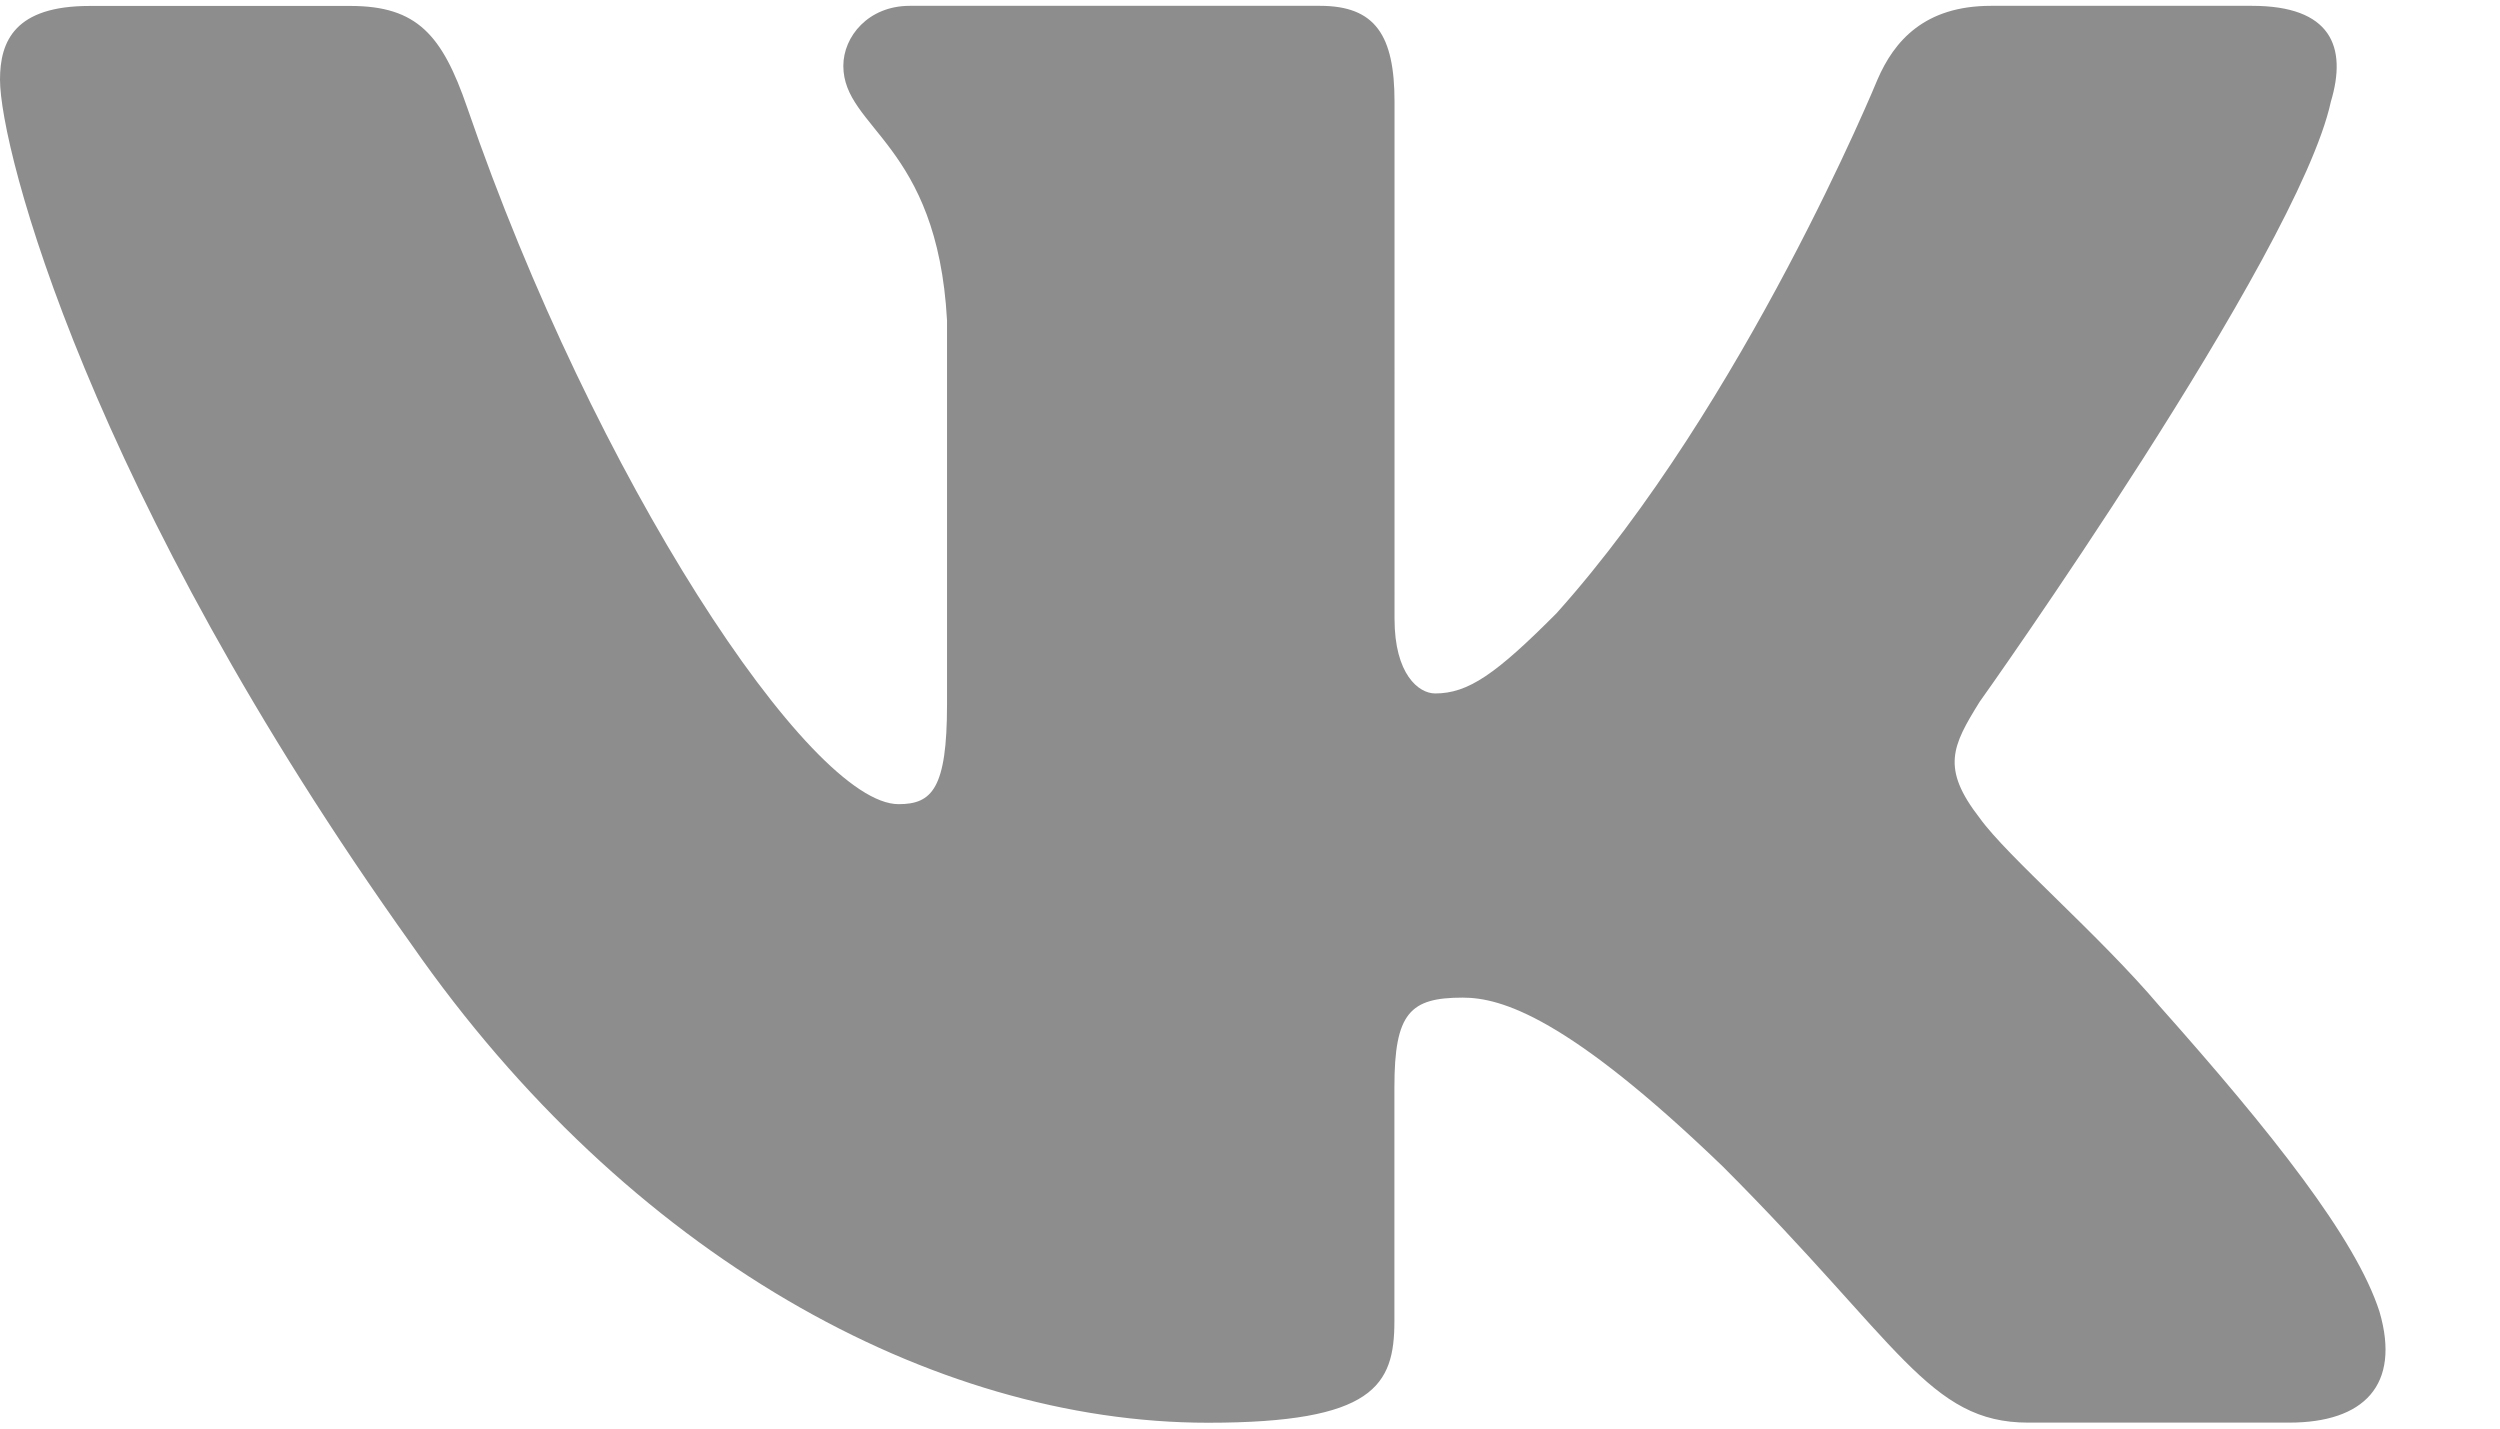 <svg width="21" height="12" fill="none" xmlns="http://www.w3.org/2000/svg"><path d="M19.579.855c.14-.465 0-.806-.662-.806h-2.193c-.558 0-.813.295-.953.619 0 0-1.115 2.719-2.695 4.482-.51.513-.743.675-1.021.675-.139 0-.341-.162-.341-.627V.855c0-.558-.161-.806-.626-.806H7.642c-.348 0-.558.258-.558.504 0 .528.79.65.871 2.138v3.228c0 .707-.127.836-.407.836-.743 0-2.551-2.729-3.624-5.853-.209-.607-.42-.852-.98-.852H.752C.125.05 0 .345 0 .669c0 .582.743 3.462 3.461 7.271 1.812 2.601 4.363 4.011 6.687 4.011 1.393 0 1.565-.313 1.565-.853V9.132c0-.626.133-.752.574-.752.324 0 .882.164 2.183 1.417 1.486 1.486 1.732 2.153 2.567 2.153h2.192c.626 0 .939-.313.759-.931-.197-.615-.907-1.51-1.849-2.569-.512-.604-1.277-1.254-1.51-1.579-.325-.419-.231-.604 0-.976.001.001 2.672-3.761 2.95-5.04Z" fill="#8D8D8D"/></svg>